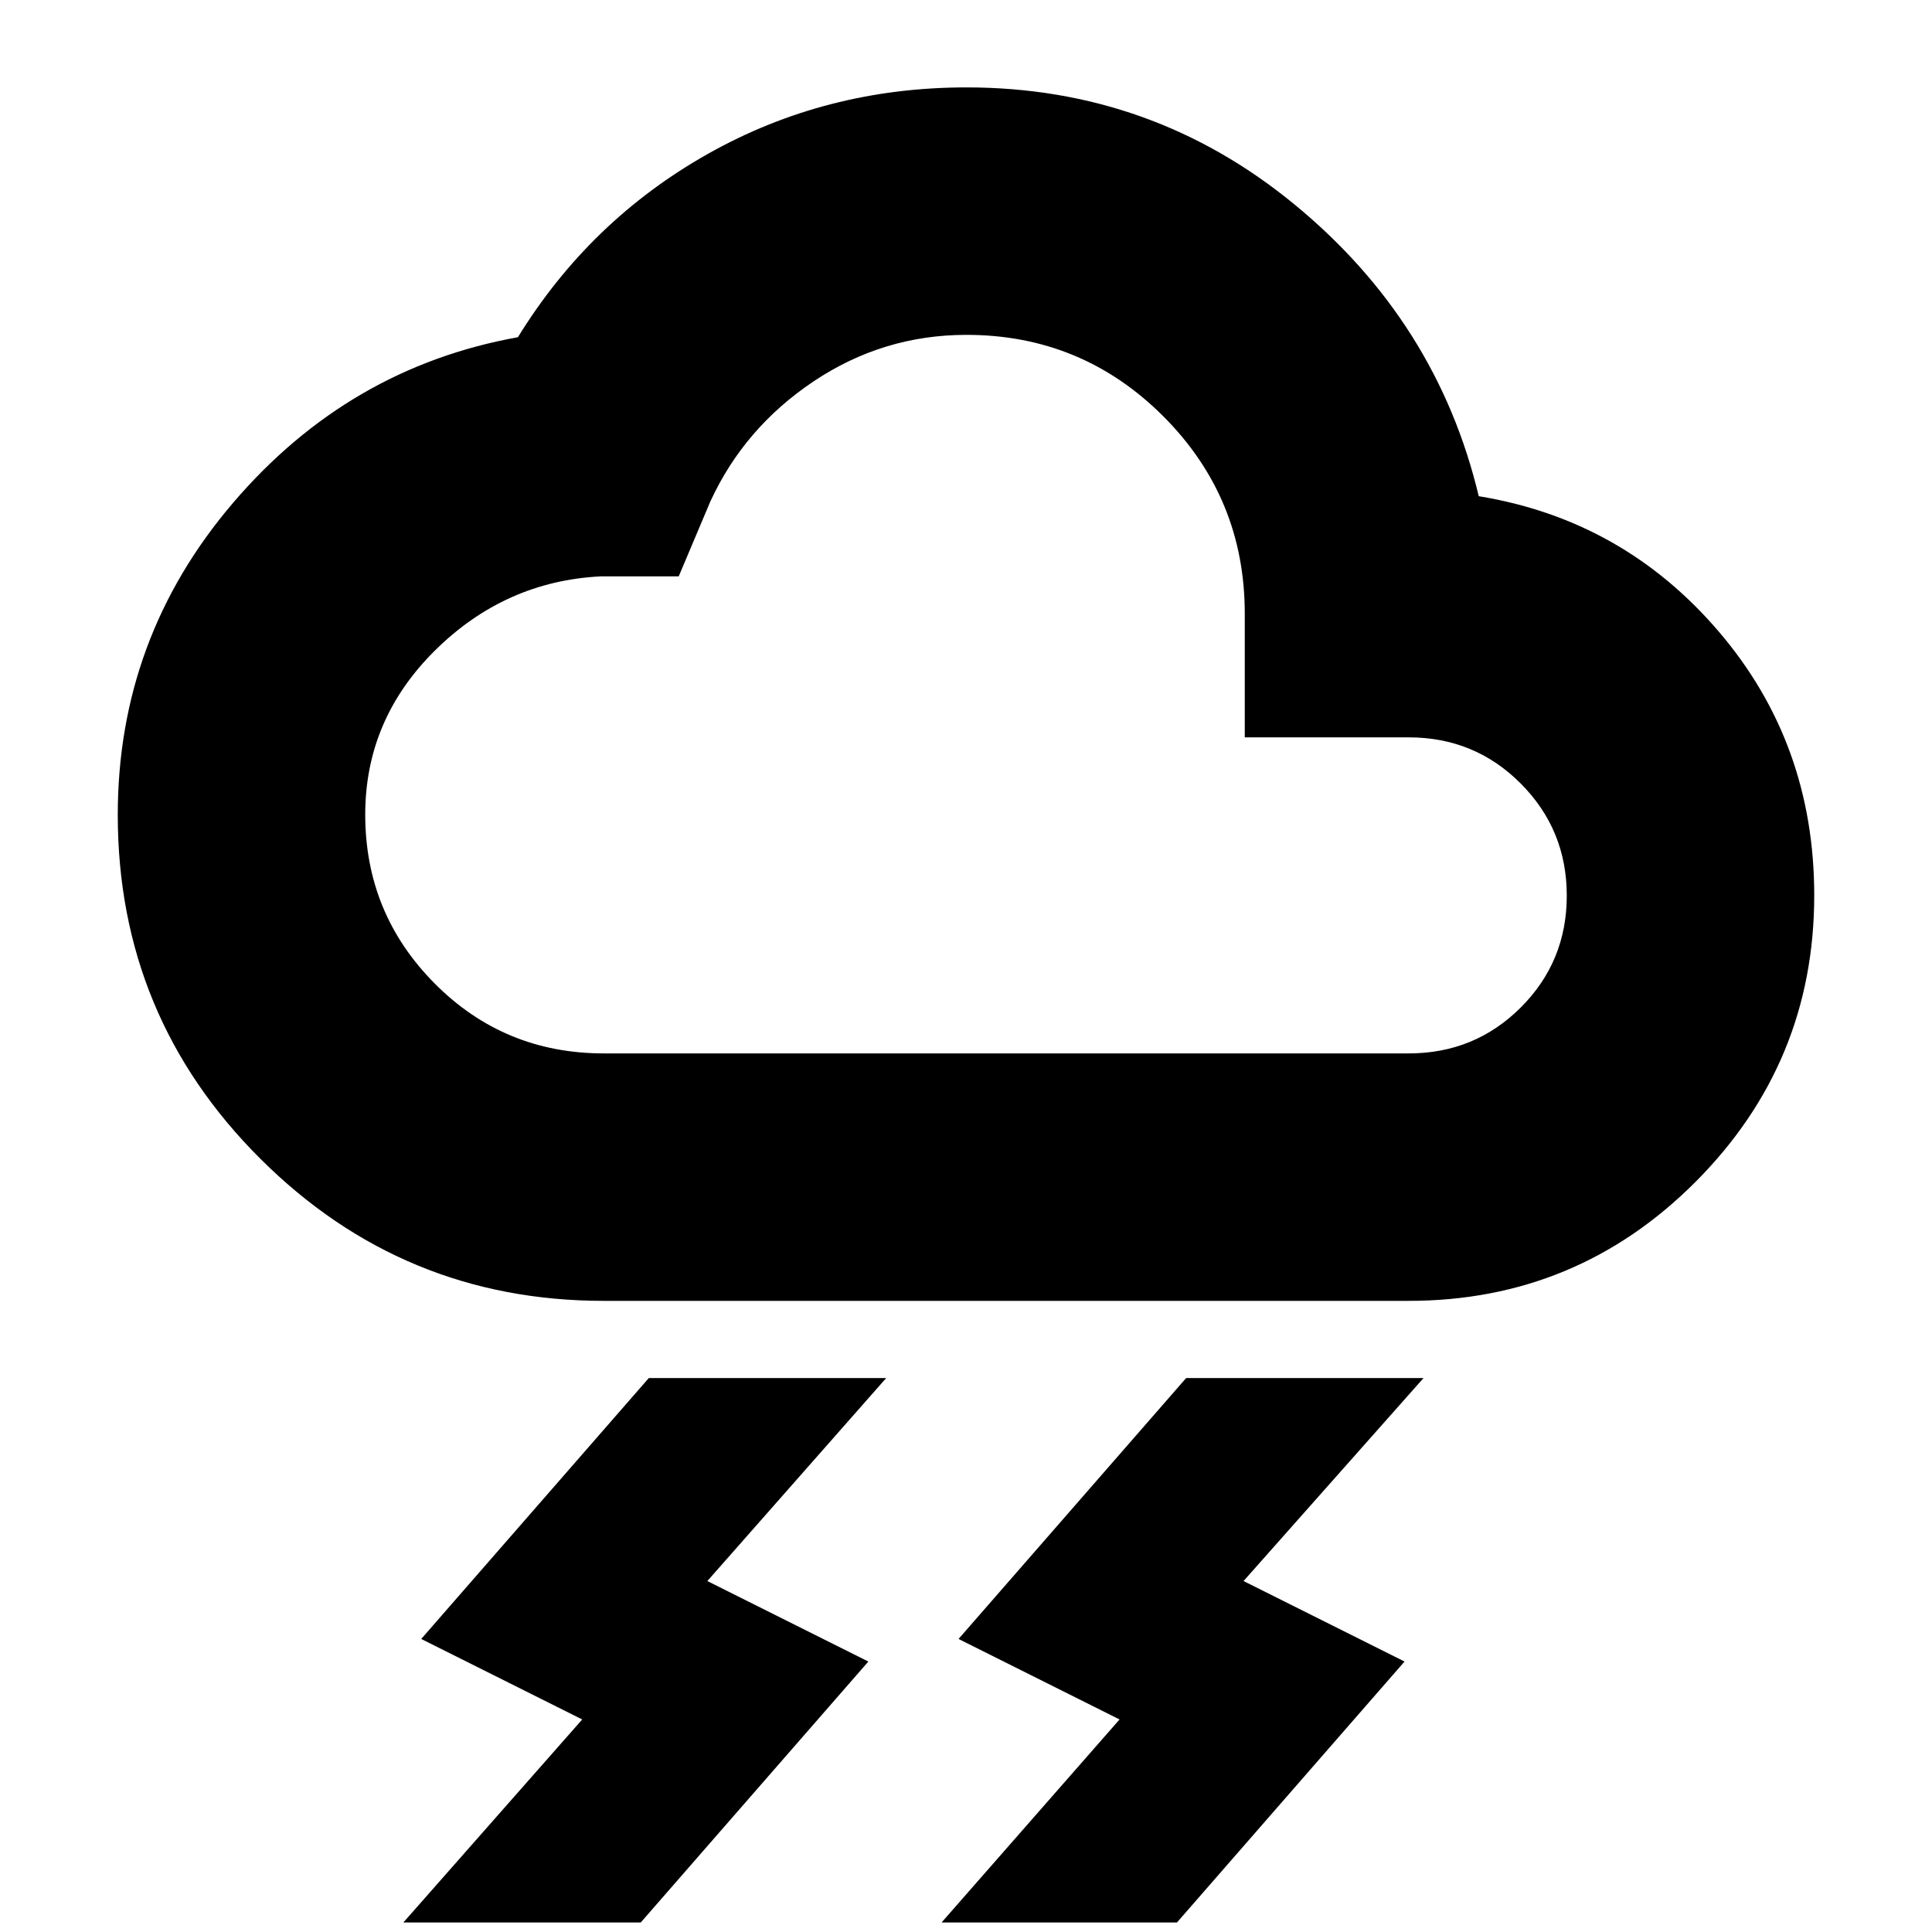 <svg xmlns="http://www.w3.org/2000/svg" height="24" viewBox="0 -960 960 960" width="24"><path d="m467.87-4.74 88.43-100.87-80-40 113.09-129.65h117.96l-89.44 100.87 80 40L584.83-4.74H467.87Zm-267.44 0 88.87-100.87-80-40 113.09-129.65h117.96l-88.87 100.87 80 40L318.39-4.74H200.43ZM300-313.61q-99.83 0-170.65-70.63-70.83-70.63-70.83-170.85 0-88.03 57.35-155.12t141.48-82.23q35.69-58 94.33-91.06 58.63-33.07 128.56-33.07 92.26 0 163.06 58.22 70.79 58.22 91.48 144.91 71.7 11.7 119.2 67.19 47.5 55.5 47.5 131.16 0 83.21-58.97 142.34-58.98 59.14-142.51 59.14H300Zm0-122.96h400q32.8 0 55.66-22.82t22.86-55.56q0-32.75-22.86-55.7-22.86-22.96-55.66-22.96h-81.48v-61.48q0-57.5-40.44-98.01-40.45-40.51-97.86-40.51-41.39 0-75.92 23.09-34.52 23.09-51.39 59.82l-15.66 37.09h-38.68q-47.56 2.38-82.33 36.73-34.76 34.35-34.76 81.63 0 49.21 34.52 83.95 34.51 34.73 84 34.73Zm180-178.52Z"/></svg>